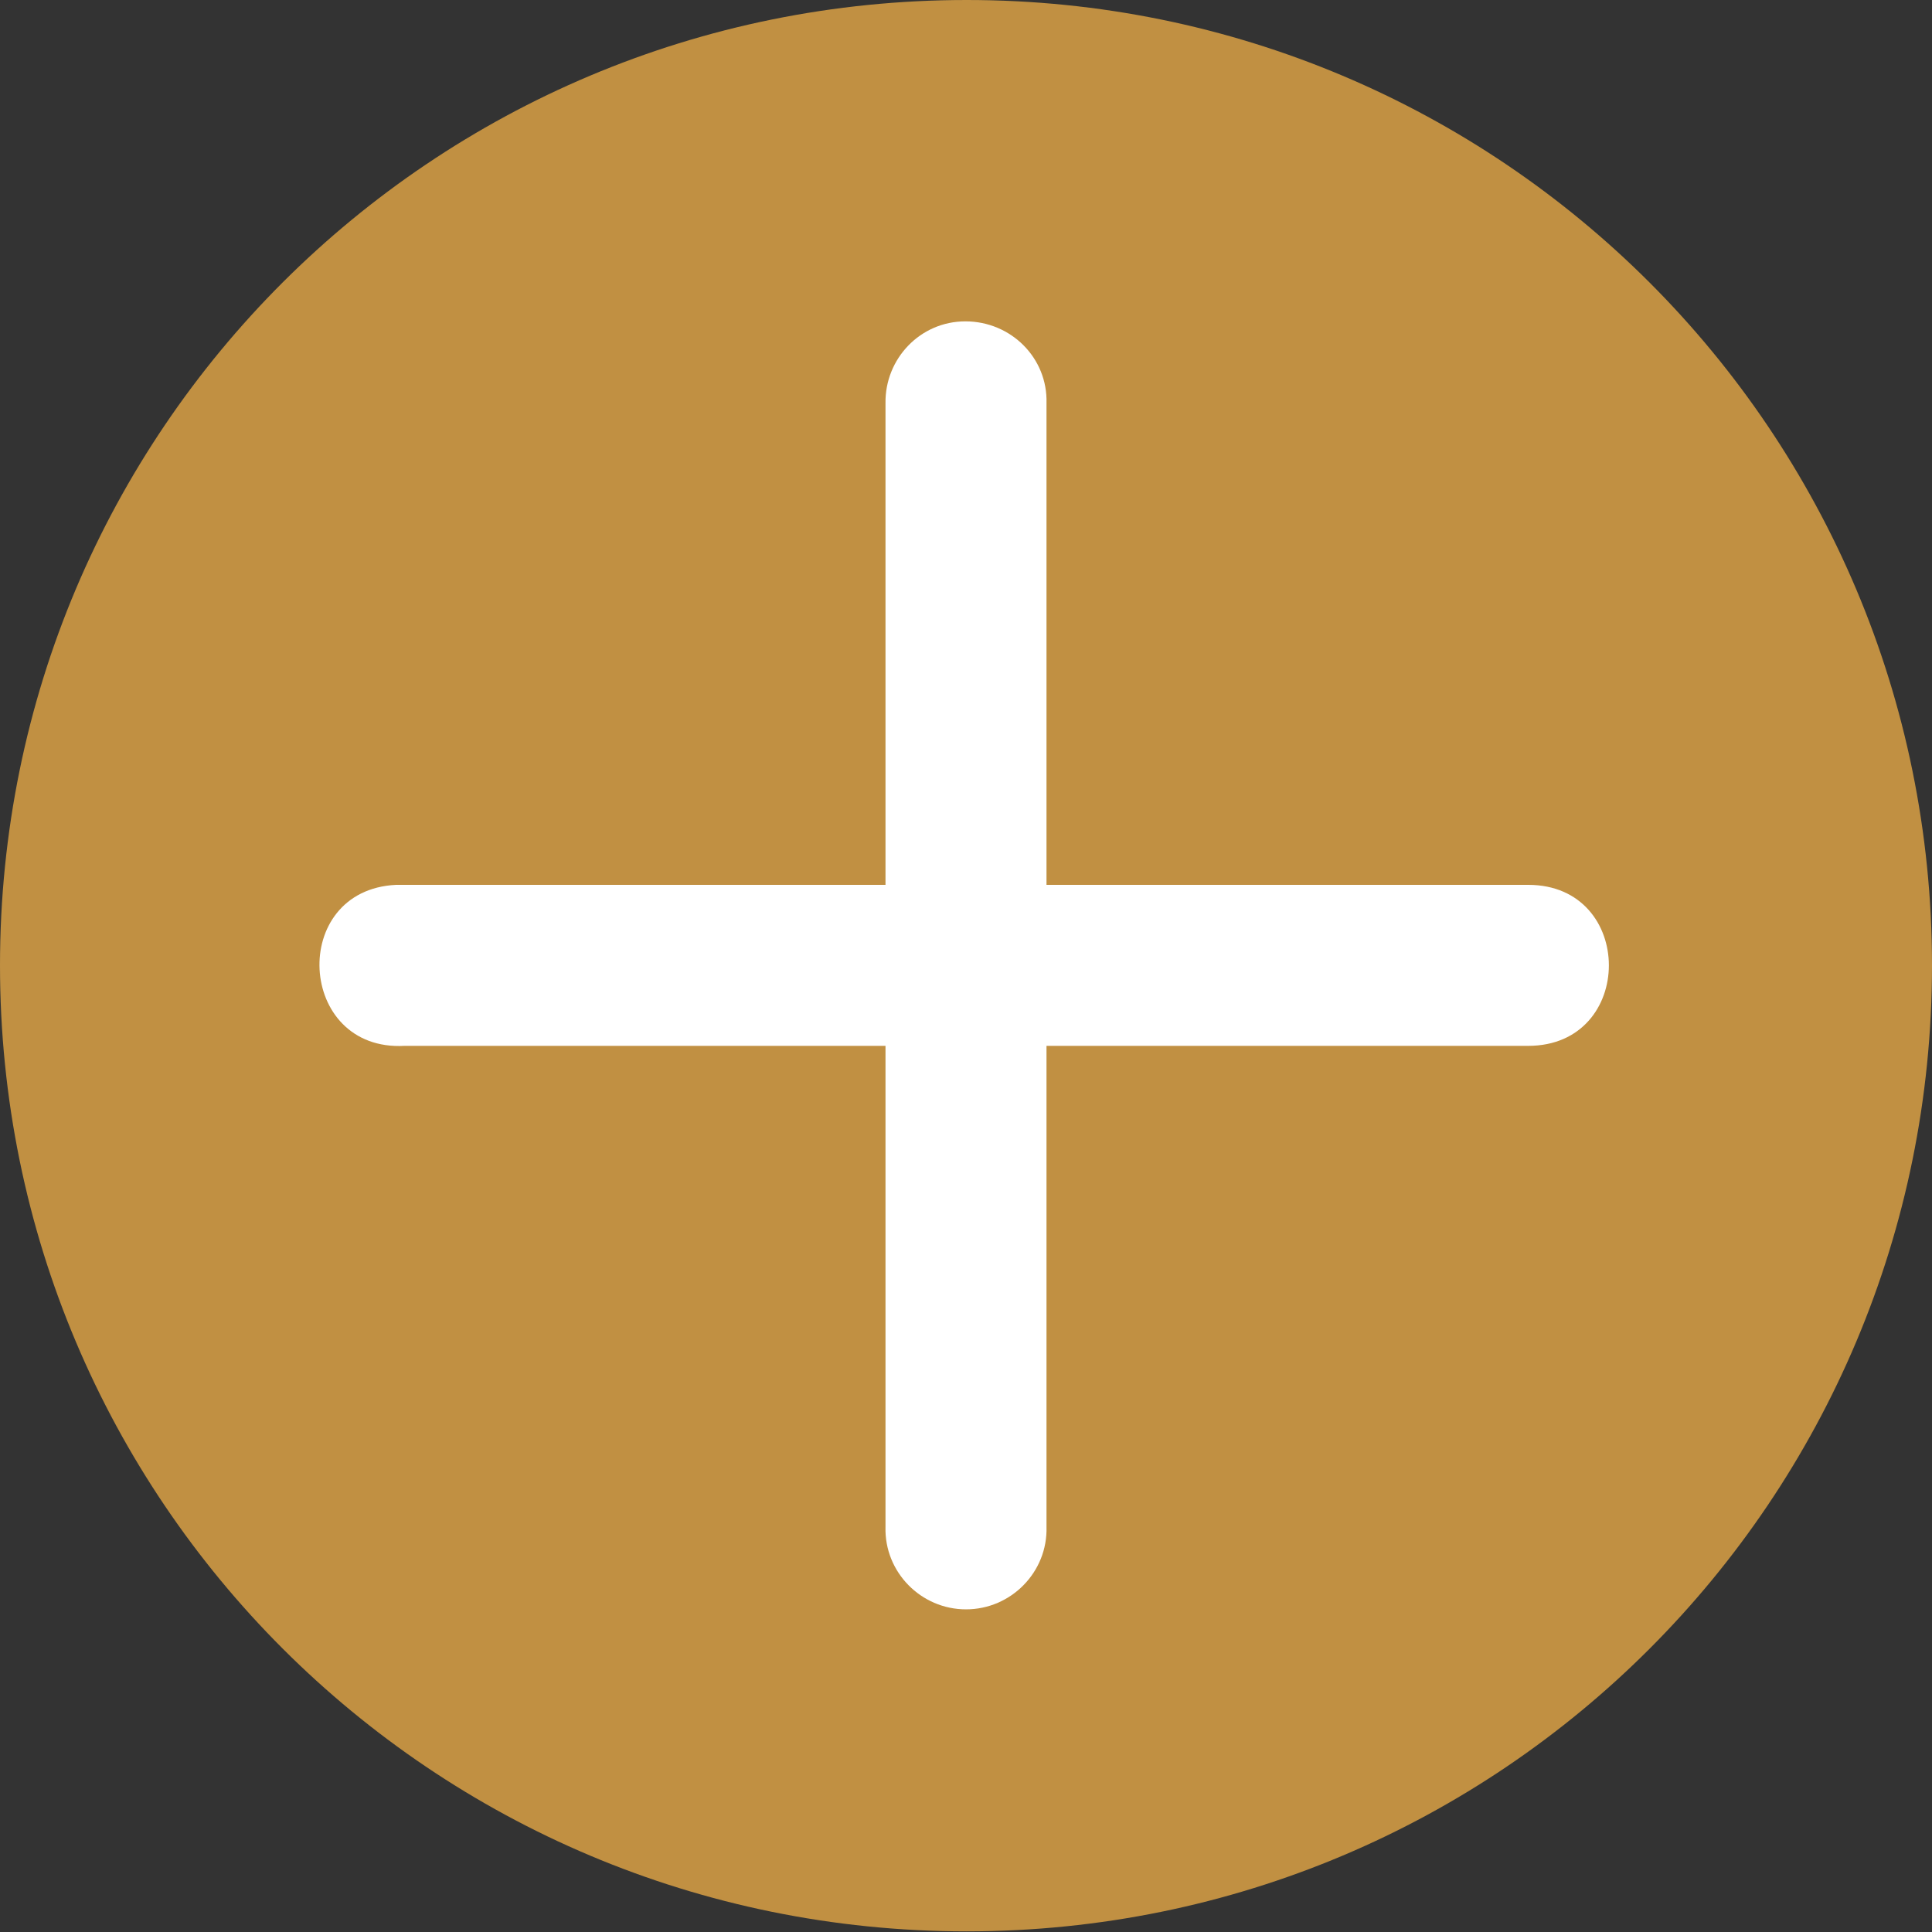 <?xml version="1.0" encoding="UTF-8"?>
<svg id="Layer_2" data-name="Layer 2" xmlns="http://www.w3.org/2000/svg" viewBox="0 0 30 30">
  <rect x="0" y="0" width="30" height="30" fill="#333333" stroke="none"/>
  <defs>
    <style>
      .cls-1 {
        fill: #fff;
      }

      .cls-2 {
        fill: #c19042;
      }
    </style>
  </defs>
  <g id="Layer_1-2" data-name="Layer 1">
    <g>
      <path class="cls-2" d="M15.01,0C6.71,0,0,6.69,0,14.99s6.71,15,15.01,15,14.99-6.71,14.99-15S23.3,0,15.01,0h0Z"/>
      <path class="cls-1" d="M14.99,4.99c.71,0,1.28,.57,1.26,1.27v7.48h7.48c1.67,0,1.67,2.5,0,2.5h-7.48v7.47c.02,.7-.55,1.28-1.25,1.28s-1.27-.58-1.25-1.28v-7.47H6.28c-1.67,.09-1.8-2.42-.13-2.5,.04,0,.08,0,.13,0h7.47V6.26c-.01-.69,.54-1.27,1.24-1.27h0Z"/>
    </g>
  </g>
</svg>